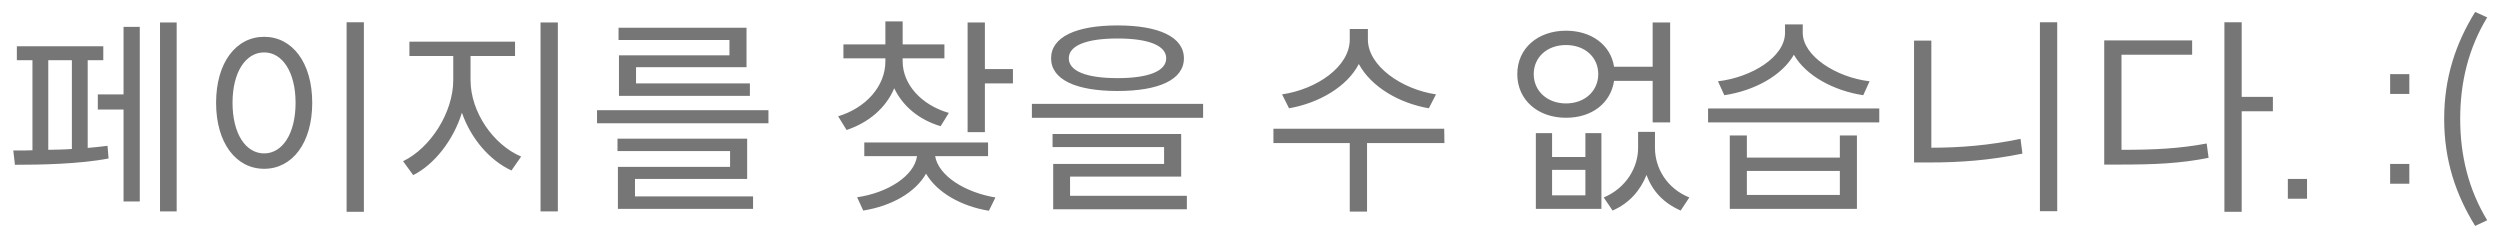 <svg width="166" height="16" viewBox="0 0 166 16" fill="none" xmlns="http://www.w3.org/2000/svg">
<path d="M11.731 14.036V1.492H10.625V14.036H11.731ZM9.281 1.786H8.203V6.266H6.495V7.274H8.203V13.378H9.281V1.786ZM5.823 9.822V3.998H6.859V3.074H1.119V3.998H2.155V9.976C1.917 9.99 1.693 9.99 1.483 9.99H0.881L0.993 10.942C2.617 10.942 5.263 10.9 7.209 10.522L7.139 9.682C6.733 9.738 6.271 9.78 5.823 9.822ZM3.205 9.948V3.998H4.773V9.892C4.227 9.934 3.723 9.934 3.205 9.948ZM24.162 14.064V1.478H23.014V14.064H24.162ZM17.54 2.444C15.678 2.444 14.348 4.152 14.348 6.826C14.348 9.5 15.678 11.208 17.54 11.208C19.402 11.208 20.732 9.5 20.732 6.826C20.732 4.152 19.402 2.444 17.54 2.444ZM17.54 3.48C18.758 3.48 19.626 4.796 19.626 6.826C19.626 8.87 18.758 10.186 17.54 10.186C16.308 10.186 15.44 8.87 15.44 6.826C15.44 4.796 16.308 3.48 17.54 3.48ZM37.041 14.036V1.492H35.892V14.036H37.041ZM31.244 5.314V3.718H34.199V2.766H27.184V3.718H30.096V5.314C30.096 7.484 28.57 9.836 26.765 10.704L27.436 11.628C28.837 10.928 30.11 9.304 30.671 7.484C31.273 9.206 32.505 10.648 33.961 11.32L34.605 10.396C32.757 9.612 31.244 7.442 31.244 5.314ZM41.071 2.654H48.435V3.676H41.099V6.364H49.793V5.538H42.233V4.46H49.569V1.842H41.071V2.654ZM51.025 8.184V7.316H39.643V8.184H51.025ZM50.003 13.042H42.163V11.88H49.611V9.206H41.001V10.032H48.477V11.082H41.029V13.868H50.003V13.042ZM62.457 8.38L63.003 7.498C61.155 6.966 59.937 5.58 59.937 4.082V3.872H62.709V2.948H59.937V1.422H58.789V2.948H56.003V3.872H58.789V4.082C58.789 5.72 57.501 7.162 55.653 7.722L56.213 8.632C57.683 8.142 58.831 7.162 59.377 5.86C59.937 7.036 61.001 7.946 62.457 8.38ZM67.259 5.538V4.586H65.397V1.492H64.249V8.772H65.397V5.538H67.259ZM62.093 10.368H65.607V9.458H57.389V10.368H60.889C60.707 11.684 58.943 12.804 56.913 13.098L57.319 13.98C59.181 13.686 60.777 12.79 61.491 11.53C62.205 12.776 63.829 13.7 65.663 13.994L66.097 13.112C64.067 12.776 62.317 11.67 62.093 10.368ZM74.202 6.042C76.96 6.042 78.612 5.286 78.612 3.872C78.612 2.458 76.96 1.688 74.202 1.688C71.444 1.688 69.792 2.458 69.792 3.872C69.792 5.286 71.444 6.042 74.202 6.042ZM74.202 2.556C76.288 2.556 77.436 3.032 77.436 3.872C77.436 4.712 76.288 5.188 74.202 5.188C72.116 5.188 70.968 4.712 70.968 3.872C70.968 3.032 72.116 2.556 74.202 2.556ZM79.886 7.82V6.896H68.518V7.82H79.886ZM78.808 13H71.052V11.726H78.43V8.898H69.89V9.766H77.296V10.886H69.932V13.896H78.808V13ZM94.874 7.19L95.35 6.266C93.068 5.93 90.828 4.376 90.828 2.626V1.926H89.624V2.626C89.624 4.432 87.426 5.93 85.13 6.266L85.592 7.19C87.538 6.854 89.442 5.776 90.226 4.25C91.052 5.776 92.914 6.854 94.874 7.19ZM90.772 9.5H95.91L95.896 8.548H84.556V9.5H89.624V14.05H90.772V9.5ZM107.174 5.37H109.736V8.128H110.898V1.492H109.736V4.432H107.174C106.95 2.976 105.662 2.038 103.982 2.038C102.12 2.038 100.748 3.2 100.748 4.922C100.748 6.644 102.12 7.82 103.982 7.82C105.718 7.82 106.95 6.84 107.174 5.37ZM103.982 6.868C102.736 6.868 101.84 6.042 101.84 4.922C101.84 3.788 102.736 2.99 103.982 2.99C105.228 2.99 106.124 3.788 106.124 4.922C106.124 6.042 105.228 6.868 103.982 6.868ZM109.89 9.822V8.758H108.77V9.822C108.77 11.11 107.986 12.482 106.488 13.112L107.076 13.98C108.196 13.49 108.924 12.636 109.33 11.614C109.708 12.678 110.464 13.49 111.598 13.98L112.172 13.112C110.674 12.51 109.89 11.152 109.89 9.822ZM106.334 8.842H105.27V10.424H103.058V8.842H101.98V13.868H106.334V8.842ZM103.058 11.278H105.27V12.972H103.058V11.278ZM123.72 6.322L124.14 5.398C121.9 5.132 119.702 3.704 119.702 2.178V1.618H118.526V2.178C118.526 3.774 116.328 5.132 114.074 5.398L114.494 6.322C116.468 6.028 118.316 5.034 119.114 3.634C119.912 5.034 121.774 6.028 123.72 6.322ZM124.784 8.128V7.204H113.416V8.128H124.784ZM123.3 8.996H122.166V10.466H115.992V8.996H114.858V13.868H123.3V8.996ZM115.992 11.348H122.166V12.944H115.992V11.348ZM136.599 14.022V1.478H135.451V14.022H136.599ZM128.241 9.808V2.696H127.093V10.788H128.129C130.145 10.788 132.091 10.648 134.289 10.2L134.163 9.22C132.077 9.654 130.159 9.808 128.241 9.808ZM148.848 7.386H150.92V6.434H148.848V1.478H147.7V14.064H148.848V7.386ZM140.868 9.948V3.634H145.558V2.682H139.72V10.928H140.714C143.066 10.928 144.746 10.858 146.65 10.48L146.524 9.528C144.718 9.864 143.108 9.948 140.868 9.948ZM153.187 11.88H151.913V13.196H153.187V11.88ZM159.979 4.922H158.705V6.238H159.979V4.922ZM159.979 10.886H158.705V12.202H159.979V10.886ZM164.351 15.002L165.149 14.624C163.917 12.594 163.357 10.34 163.357 7.89C163.357 5.44 163.917 3.186 165.149 1.156L164.351 0.792C163.063 2.878 162.293 5.146 162.293 7.89C162.293 10.648 163.063 12.916 164.351 15.002Z" fill="#767676"/>
</svg>
